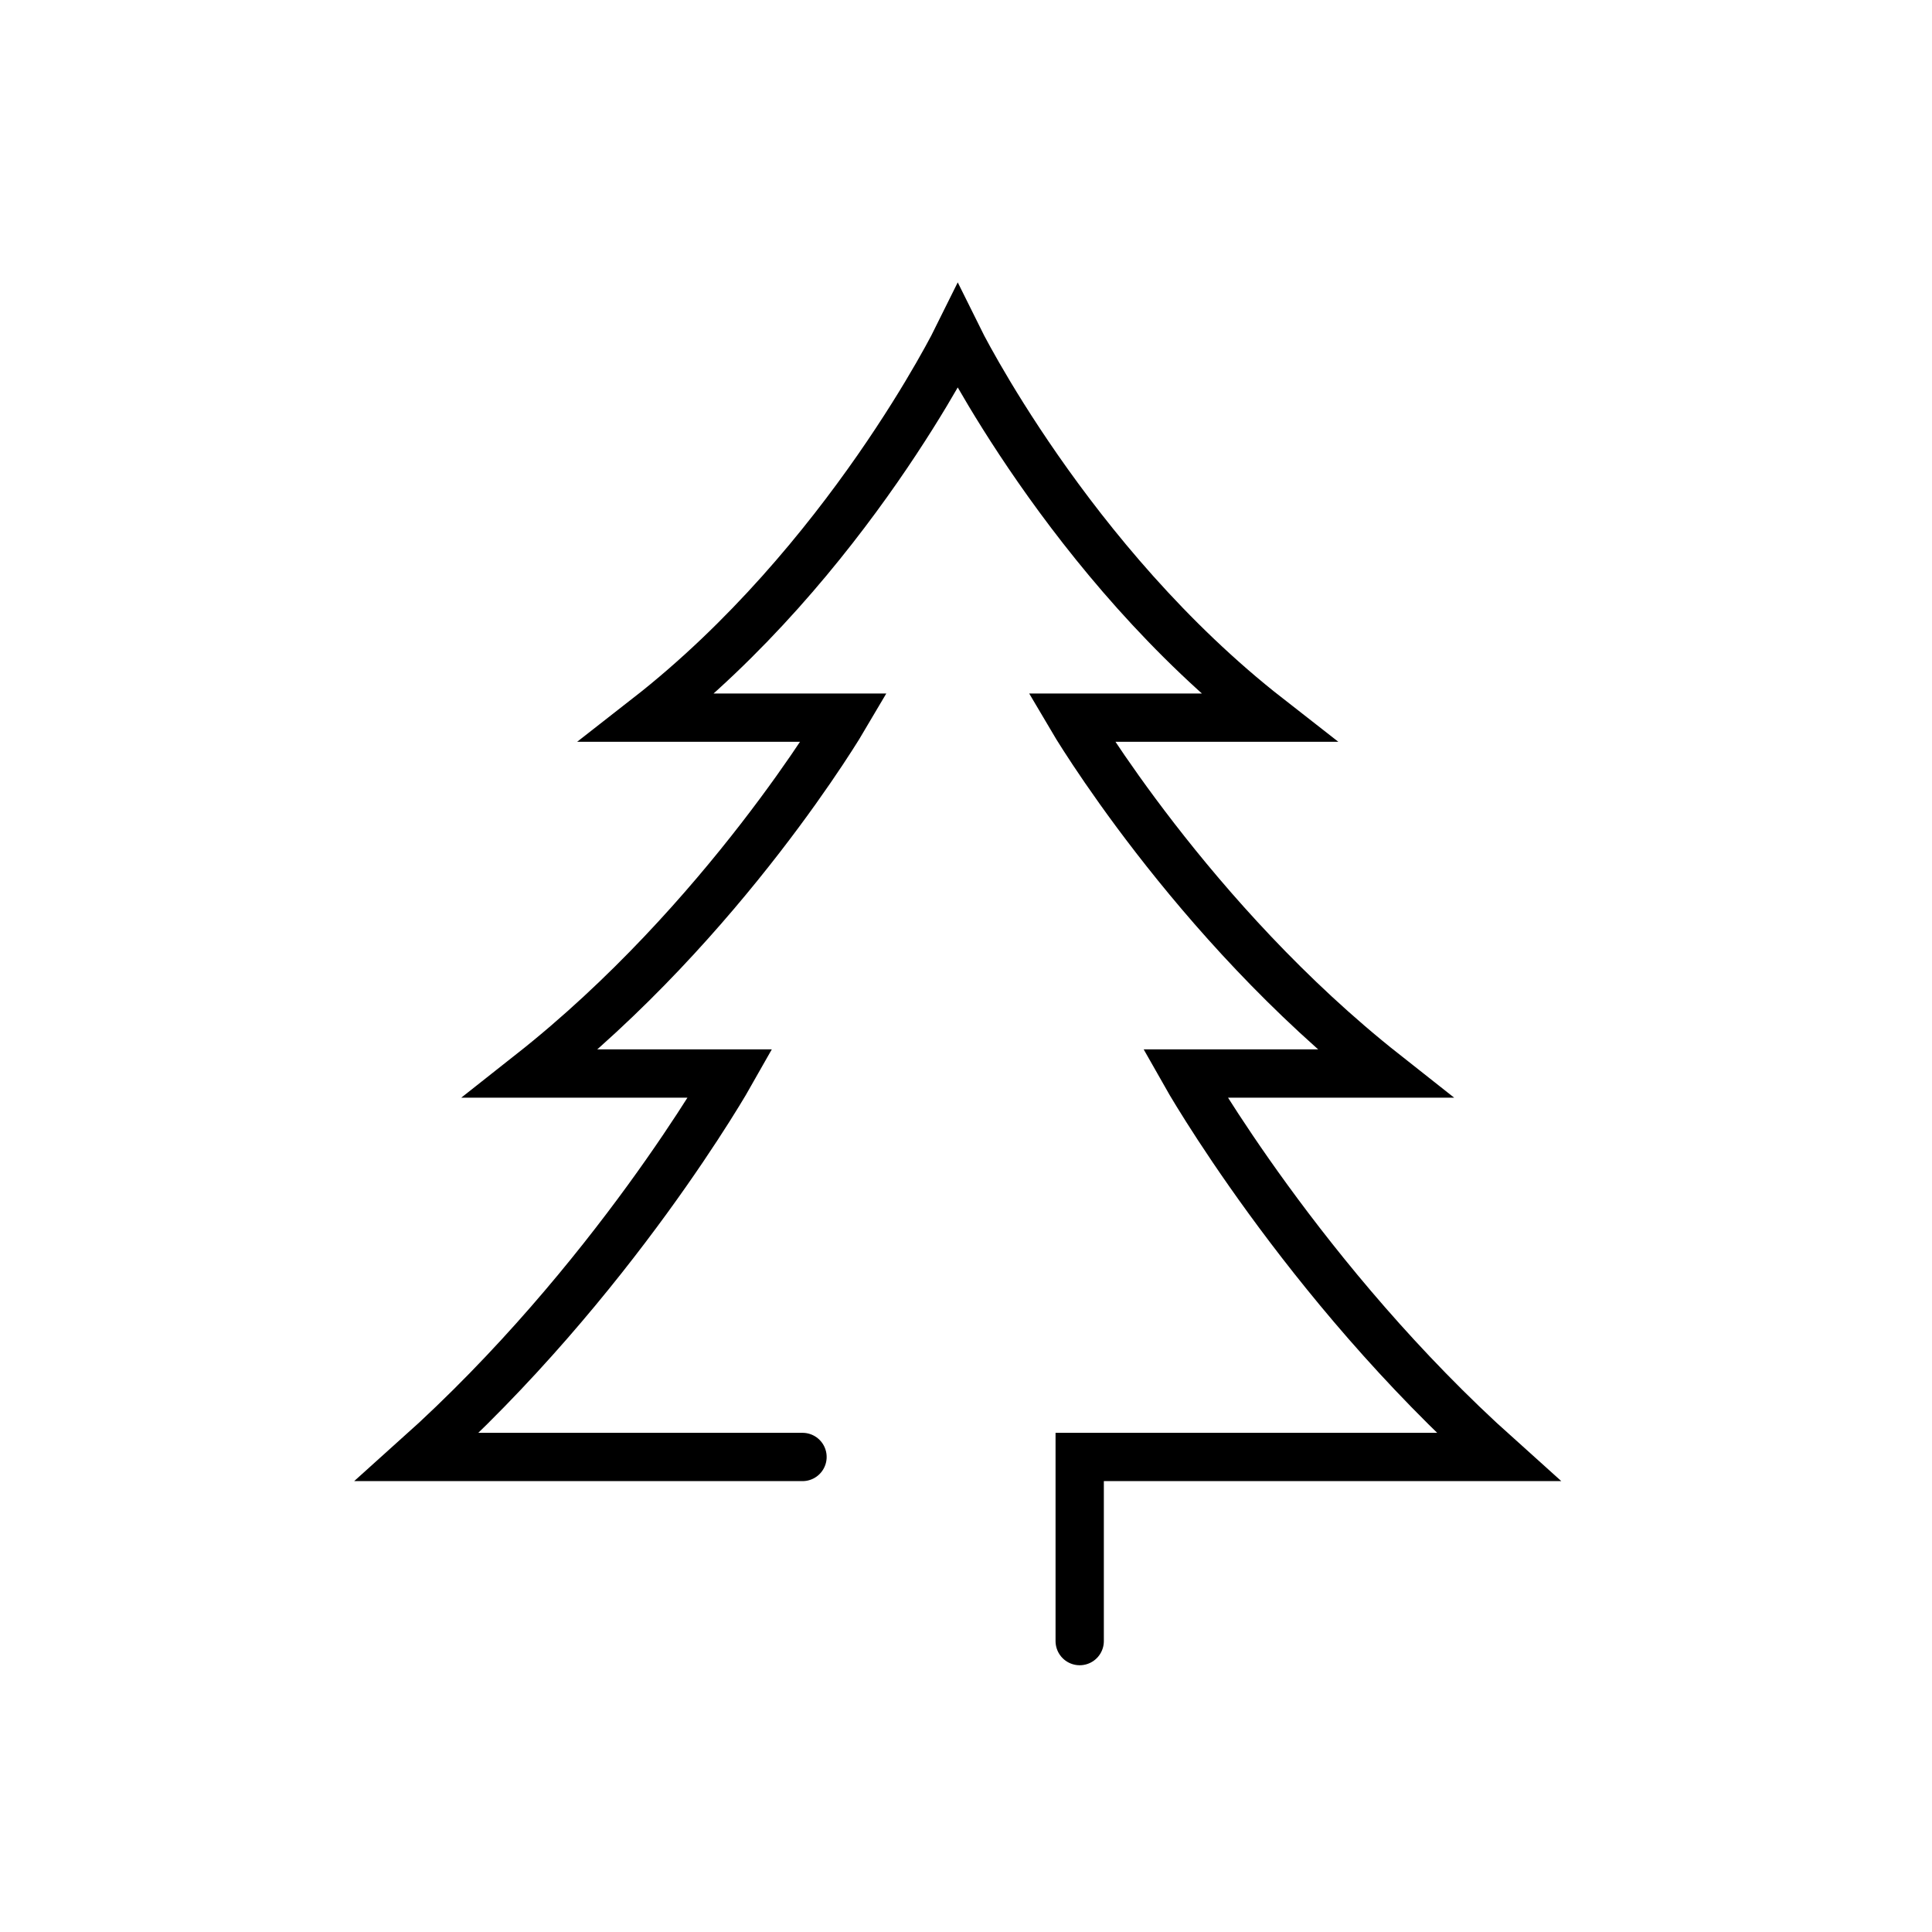<?xml version="1.0" encoding="UTF-8" standalone="no"?>
<svg width="40px" height="40px" viewBox="0 0 40 40" version="1.1" xmlns="http://www.w3.org/2000/svg" xmlns:xlink="http://www.w3.org/1999/xlink">
    <!-- Generator: Sketch 46.1 (44463) - http://www.bohemiancoding.com/sketch -->
    <title>xmastree</title>
    <desc>Created with Sketch.</desc>
    <defs></defs>
    <g id="Page-1" stroke="none" stroke-width="1" fill="none" fill-rule="evenodd" stroke-linecap="round">
        <g id="Artboard-1-Copy-7" transform="translate(-815, -409)" stroke="#000000">
            <g id="icons" transform="translate(331, 269)">
                <g id="tree" transform="translate(492, 146)">
                    <path d="M8.615,24.165 L0.639,24.165 C4.694,20.528 7.123,16.226 7.123,16.226 L2.991,16.226 C7.009,13.056 9.476,8.858 9.476,8.858 L5.402,8.858 C9.534,5.632 11.829,0.977 11.829,0.977 C11.829,0.977 14.124,5.632 18.256,8.858 L14.182,8.858 C14.182,8.858 16.649,13.056 20.666,16.226 L16.535,16.226 C16.535,16.226 18.964,20.528 23.019,24.165 L14.354,24.165 L14.354,27.977"></path>
                </g>
            </g>
        </g>
    </g>
</svg>